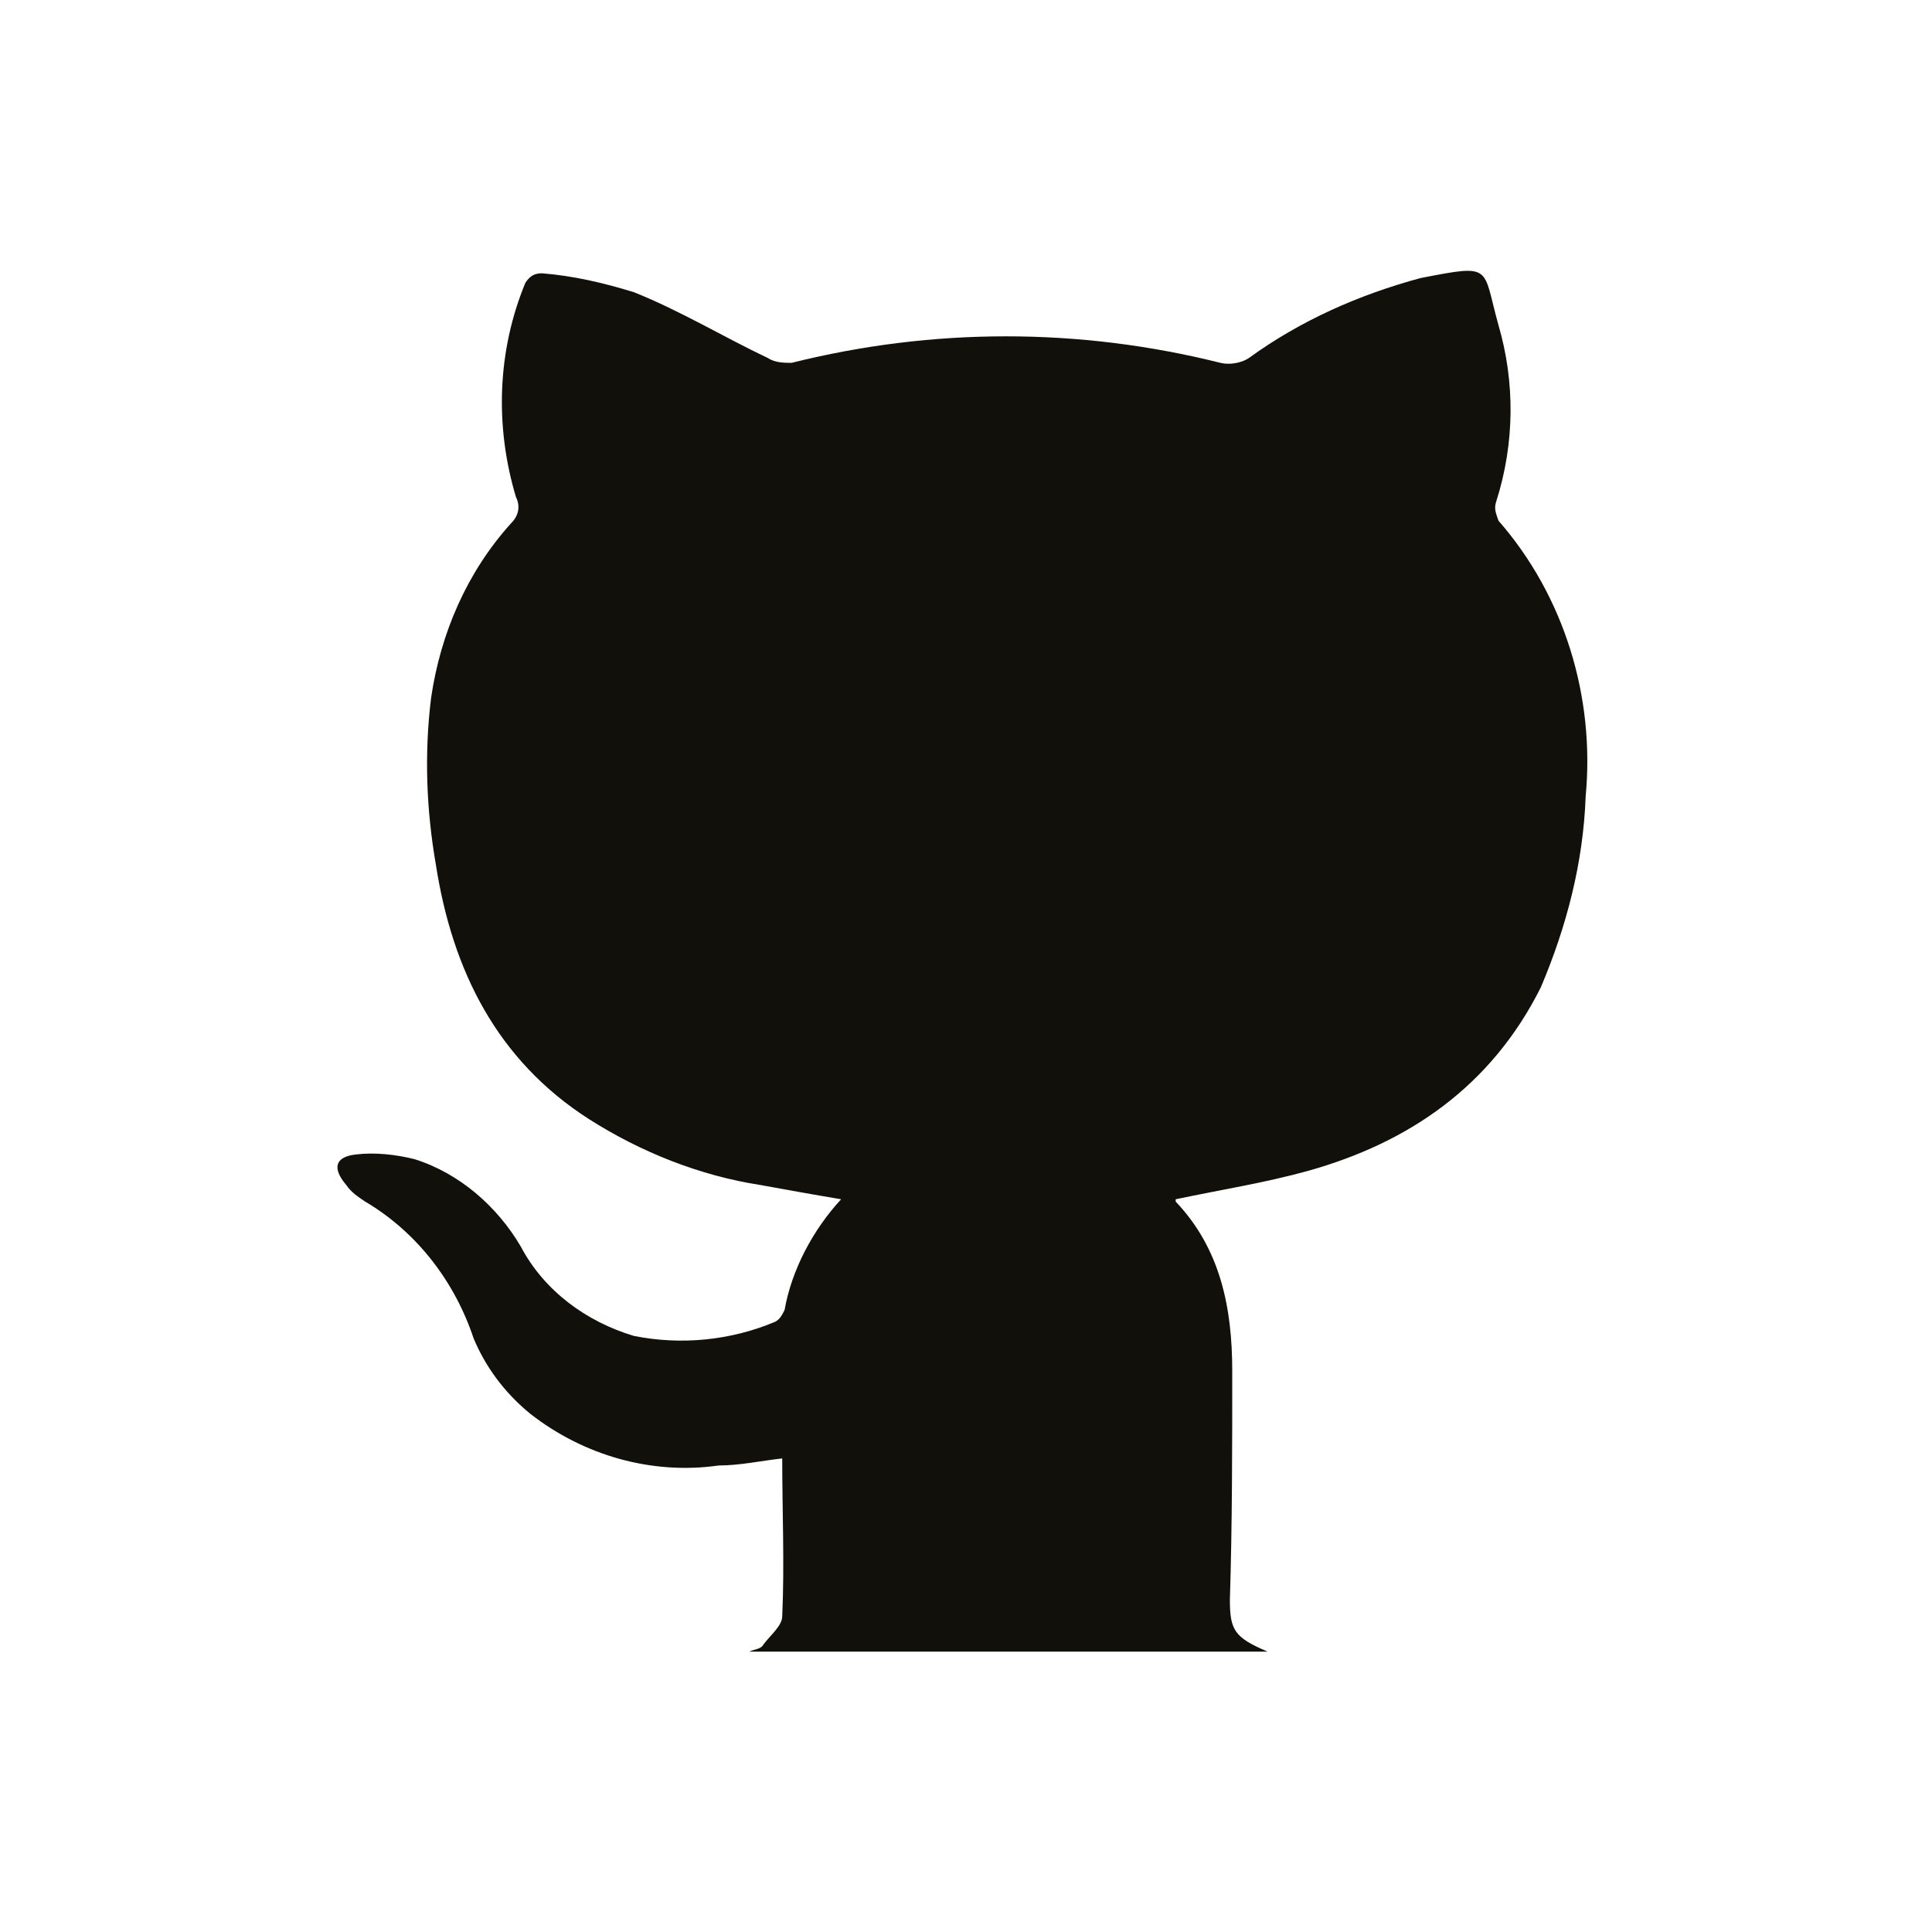 <?xml version="1.0" encoding="utf-8"?>
<!-- Generator: Adobe Illustrator 26.0.3, SVG Export Plug-In . SVG Version: 6.00 Build 0)  -->
<svg version="1.1" id="Слой_1" xmlns="http://www.w3.org/2000/svg" xmlns:xlink="http://www.w3.org/1999/xlink" x="0px" y="0px"
	 viewBox="0 0 82 82" style="enable-background:new 0 0 82 82;" xml:space="preserve">
<style type="text/css">
	.st0{fill:#12100B;}
</style>
<path class="st0" d="M35.7,50.9c-1.2-0.2-2.3-0.4-3.4-0.6c-2.6-0.4-5.1-1.4-7.3-2.8c-3.9-2.5-5.8-6.3-6.5-10.8
	c-0.4-2.3-0.5-4.7-0.2-7.1c0.4-2.7,1.5-5.3,3.4-7.4c0.3-0.3,0.4-0.7,0.2-1.1c-0.9-3-0.8-6.2,0.4-9.1c0.2-0.3,0.4-0.4,0.7-0.4
	c1.3,0.1,2.6,0.4,3.9,0.8c2,0.8,3.8,1.9,5.7,2.8c0.3,0.2,0.7,0.2,1,0.2c6-1.5,12.2-1.5,18.2,0c0.4,0.1,0.9,0,1.2-0.2
	c2.2-1.6,4.7-2.7,7.3-3.4c3.1-0.6,2.6-0.5,3.3,2c0.7,2.4,0.7,5-0.1,7.5c-0.1,0.3,0,0.5,0.1,0.8c2.8,3.2,4.1,7.5,3.7,11.7
	c-0.1,2.8-0.8,5.5-1.9,8.1c-2.1,4.2-5.6,6.6-9.9,7.8c-1.8,0.5-3.7,0.8-5.6,1.2c0,0,0,0,0,0.1c1.9,2,2.4,4.5,2.4,7.2
	c0,3.2,0,6.5-0.1,9.7c0,1.3,0.2,1.6,1.6,2.2H31.8c0.2-0.1,0.5-0.1,0.6-0.3c0.3-0.4,0.8-0.8,0.8-1.2c0.1-2.2,0-4.5,0-6.7
	c-0.9,0.1-1.8,0.3-2.7,0.3c-2.8,0.4-5.7-0.4-8-2.2c-1.1-0.9-1.9-2-2.4-3.2c-0.8-2.4-2.4-4.5-4.6-5.8c-0.3-0.2-0.6-0.4-0.8-0.7
	c-0.6-0.7-0.5-1.2,0.4-1.3c0.8-0.1,1.7,0,2.5,0.2c1.9,0.6,3.5,2,4.5,3.7c1,1.9,2.8,3.2,4.8,3.8c2,0.4,4.1,0.2,6-0.6
	c0.2-0.1,0.3-0.3,0.4-0.5C33.6,53.9,34.5,52.2,35.7,50.9z"/>
</svg>
